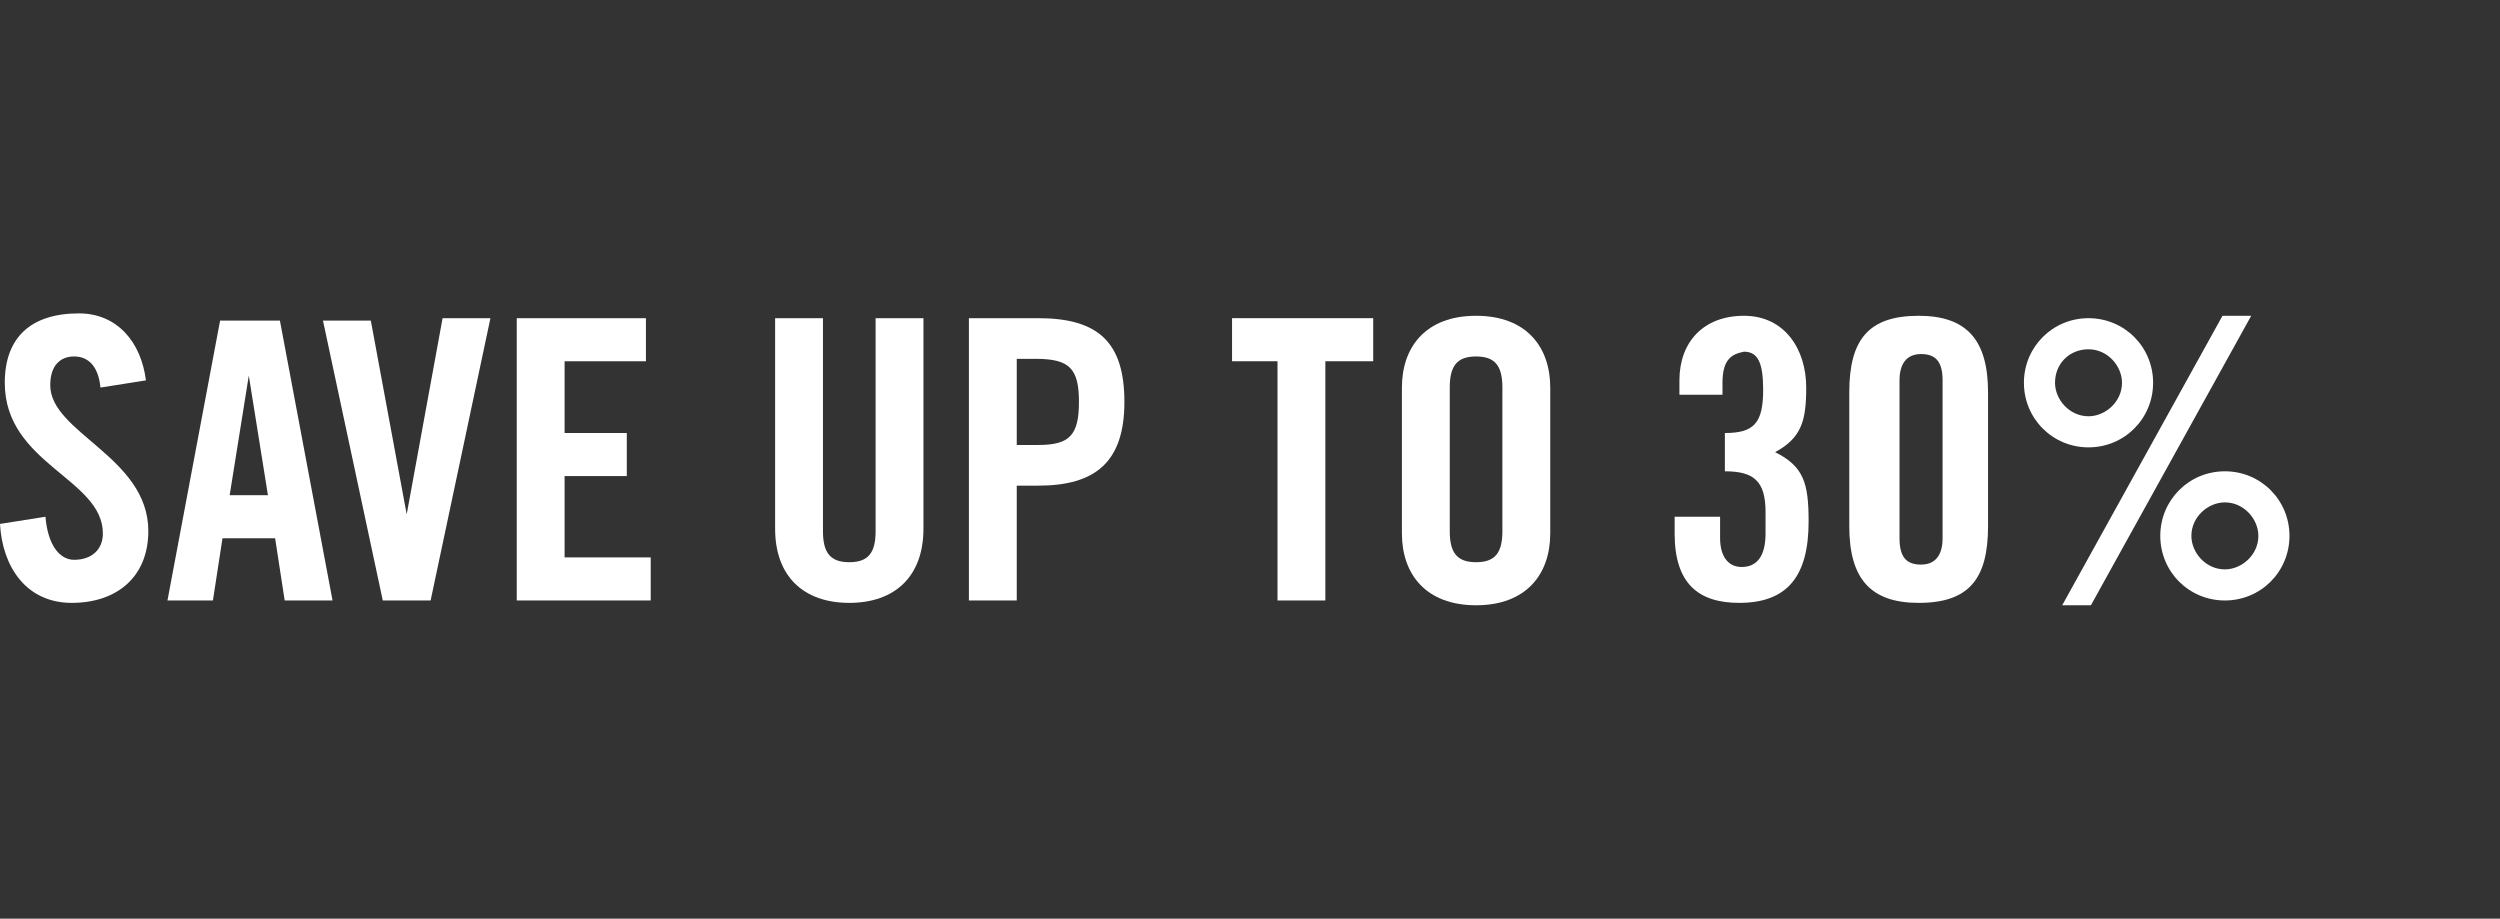 <?xml version="1.0" encoding="utf-8"?>
<!-- Generator: Adobe Illustrator 21.1.0, SVG Export Plug-In . SVG Version: 6.00 Build 0)  -->
<svg version="1.1" id="Layer_1" xmlns="http://www.w3.org/2000/svg" xmlns:xlink="http://www.w3.org/1999/xlink" x="0px" y="0px"
	 viewBox="0 0 104.5 38.4" style="enable-background:new 0 0 104.5 38.4;" xml:space="preserve">
<rect x="0" y="0" width="104.5" height="38.4" fill="#333333" stroke="none"/>
<style type="text/css">
	.st0{fill:#FFFFFF;}
</style>
<title>txt1</title>
<g>
	<path class="st0" d="M4.2,16.2c-0.1-1-0.6-1.3-1.1-1.3c-0.6,0-1,0.4-1,1.2c0,2,4.1,3,4.1,6.1c0,1.9-1.3,3-3.2,3
		c-1.9,0-2.9-1.5-3-3.3l1.9-0.3c0.1,1.2,0.6,1.8,1.2,1.8c0.7,0,1.2-0.4,1.2-1.1c0-2.3-4.1-2.9-4.1-6.3c0-1.9,1.1-2.9,3.1-2.9
		c1.6,0,2.6,1.2,2.8,2.8L4.2,16.2z"/>
	<path class="st0" d="M8.9,25.1H7l2.2-11.7h2.5l2.2,11.7h-2l-0.4-2.6H9.3L8.9,25.1z M9.6,20.7h1.6l-0.8-5h0L9.6,20.7z"/>
	<path class="st0" d="M18.5,13.3h2L18,25.1h-2l-2.5-11.7h2l1.5,8.1h0L18.5,13.3z"/>
	<path class="st0" d="M21.6,25.1V13.3H27v1.8h-3.4v3h2.6v1.8h-2.6v3.4h3.6v1.8H21.6z"/>
	<path class="st0" d="M32.4,13.3h2v8.9c0,0.9,0.3,1.3,1.1,1.3s1.1-0.4,1.1-1.3v-8.9h2v8.8c0,2-1.2,3.1-3.1,3.1s-3.1-1.1-3.1-3.1
		V13.3z"/>
	<path class="st0" d="M40.5,25.1V13.3h2.9c2.5,0,3.6,1,3.6,3.5s-1.2,3.5-3.6,3.5h-0.9v4.8H40.5z M42.6,18.6h0.8
		c1.3,0,1.7-0.4,1.7-1.8S44.7,15,43.3,15h-0.8V18.6z"/>
	<path class="st0" d="M53.5,15.1h-2v-1.8h5.9v1.8h-2v10h-2V15.1z"/>
	<path class="st0" d="M58.6,16.2c0-1.7,1-3,3.1-3s3.1,1.3,3.1,3v6.1c0,1.7-1,3-3.1,3s-3.1-1.3-3.1-3V16.2z M60.6,22.2
		c0,0.9,0.3,1.3,1.1,1.3s1.1-0.4,1.1-1.3v-6c0-0.9-0.3-1.3-1.1-1.3s-1.1,0.4-1.1,1.3V22.2z"/>
	<path class="st0" d="M71.9,21.7v0.8c0,0.7,0.3,1.2,0.9,1.2c0.6,0,1-0.4,1-1.4v-0.9c0-1.3-0.5-1.7-1.7-1.7v-1.6
		c1.2,0,1.6-0.4,1.6-1.8c0-1.1-0.2-1.6-0.8-1.6C72.4,14.8,72,15,72,16v0.5h-1.8v-0.6c0-1.6,1-2.7,2.7-2.7c1.7,0,2.6,1.4,2.6,3
		c0,1.4-0.2,2.1-1.3,2.7c1.2,0.6,1.4,1.3,1.4,2.9c0,2.3-0.9,3.4-2.9,3.4c-1.7,0-2.7-0.8-2.7-2.9v-0.7H71.9z"/>
	<path class="st0" d="M77.3,16.4c0-2.2,0.8-3.2,2.9-3.2c2,0,2.9,1,2.9,3.2V22c0,2.2-0.8,3.2-2.9,3.2c-2,0-2.9-1-2.9-3.2V16.4z
		 M81.2,15.9c0-0.8-0.3-1.1-0.9-1.1c-0.6,0-0.9,0.4-0.9,1.1v6.6c0,0.8,0.3,1.1,0.9,1.1c0.6,0,0.9-0.4,0.9-1.1V15.9z"/>
	<path class="st0" d="M87.3,13.3c1.5,0,2.7,1.2,2.7,2.7c0,1.5-1.2,2.7-2.7,2.7s-2.7-1.2-2.7-2.7C84.6,14.5,85.8,13.3,87.3,13.3z
		 M87.3,17.4c0.7,0,1.4-0.6,1.4-1.4c0-0.7-0.6-1.4-1.4-1.4s-1.4,0.6-1.4,1.4C85.9,16.7,86.5,17.4,87.3,17.4z M94.1,13.2l-6.7,12.1
		h-1.2l6.7-12.1H94.1z M93,19.7c1.5,0,2.7,1.2,2.7,2.7c0,1.5-1.2,2.7-2.7,2.7c-1.5,0-2.7-1.2-2.7-2.7C90.3,20.9,91.5,19.7,93,19.7z
		 M93,23.8c0.7,0,1.4-0.6,1.4-1.4c0-0.7-0.6-1.4-1.4-1.4c-0.7,0-1.4,0.6-1.4,1.4C91.6,23.1,92.2,23.8,93,23.8z"/>
</g>
</svg>
